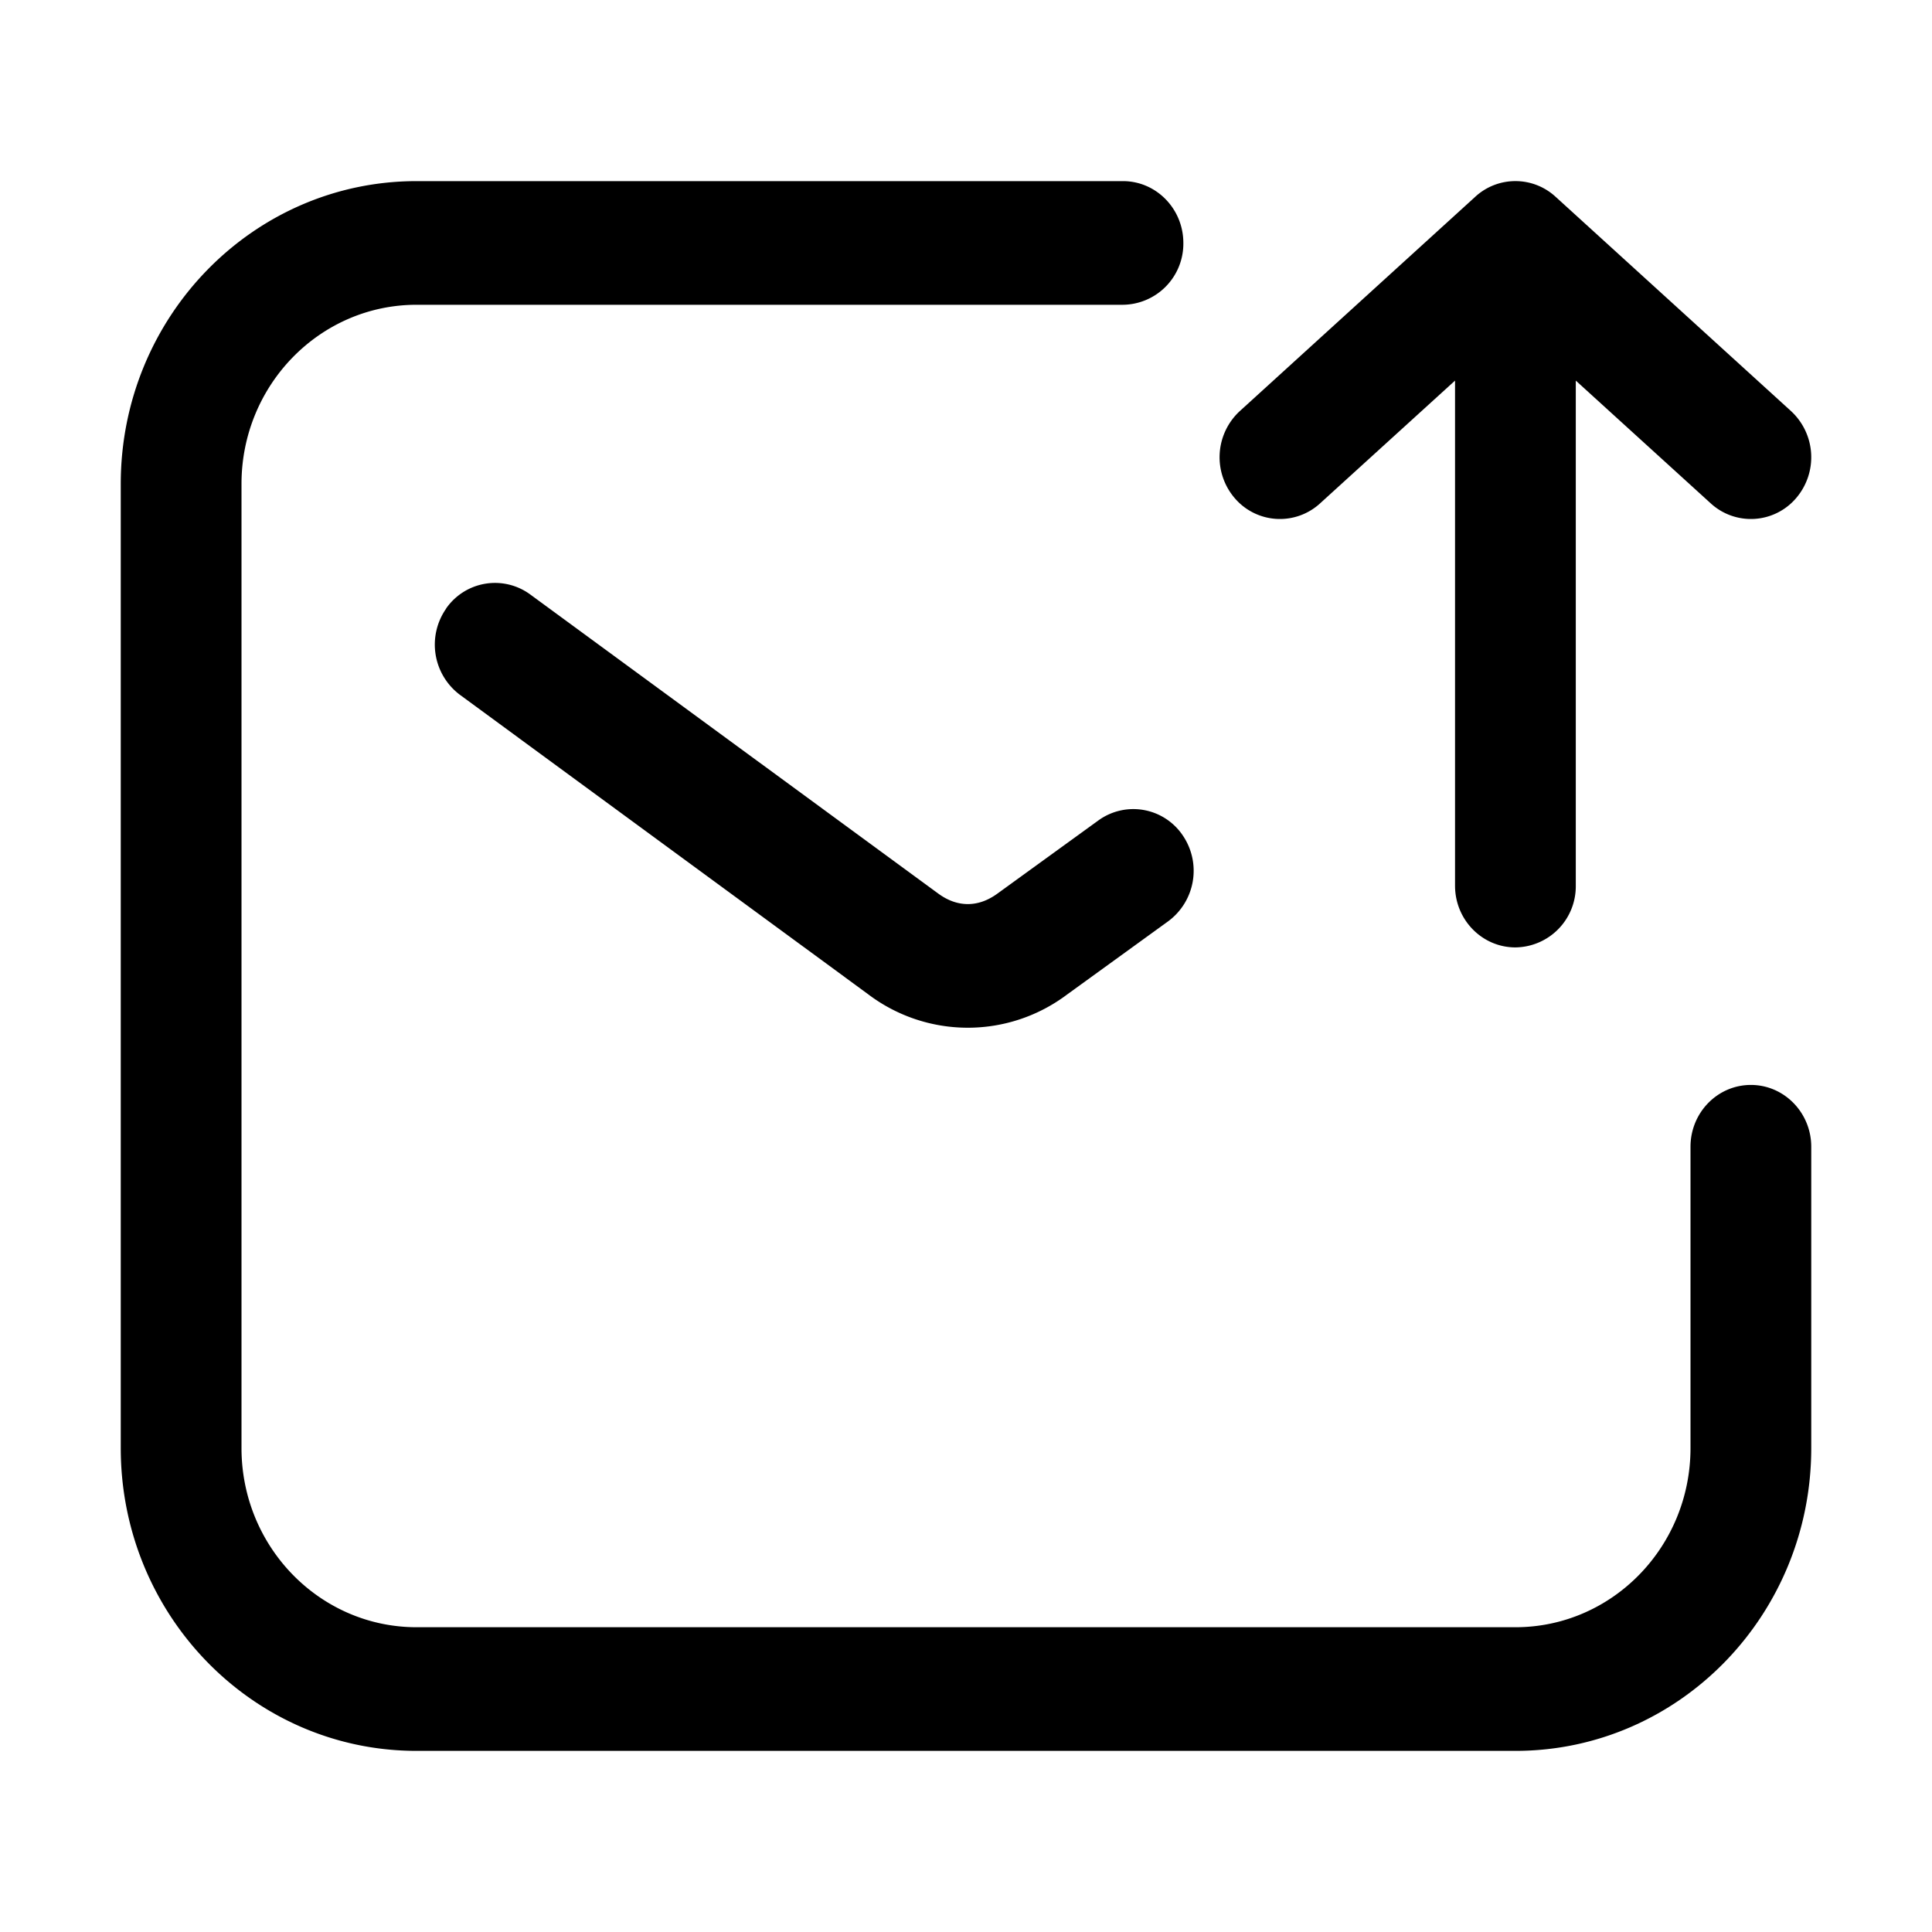 <svg xmlns="http://www.w3.org/2000/svg" width="16" height="16" fill="none" class="persona-icon" viewBox="0 0 16 16"><path fill="currentColor" fill-rule="evenodd" d="M3.45 2.524c-.8 0-1.45.664-1.45 1.484v7.984c0 .82.65 1.484 1.45 1.484h9.1c.8 0 1.45-.664 1.45-1.484V9.497c0-.283.224-.512.5-.512s.5.23.5.512v2.495c0 1.385-1.097 2.508-2.45 2.508h-9.1C2.097 14.5 1 13.377 1 11.992V4.008C1 2.623 2.097 1.5 3.45 1.5H9.3c.276 0 .5.23.5.512a.506.506 0 0 1-.5.512z" clip-rule="evenodd"/><path fill="currentColor" fill-rule="evenodd" d="M10.226 4.126a.52.52 0 0 1 .042-.722l1.95-1.775a.491.491 0 0 1 .664 0l1.95 1.775a.52.52 0 0 1 .042.722.492.492 0 0 1-.706.043L13.05 3.152v4.183a.506.506 0 0 1-.5.511c-.276 0-.5-.229-.5-.511V3.152l-1.118 1.017a.492.492 0 0 1-.706-.043M3.694 5.04a.493.493 0 0 1 .697-.117L7.77 7.4c.158.116.33.116.488.002l.839-.608a.493.493 0 0 1 .697.123.52.52 0 0 1-.12.713l-.838.607a1.367 1.367 0 0 1-1.649-.005L3.81 5.755a.52.52 0 0 1-.115-.715" clip-rule="evenodd"/></svg>
